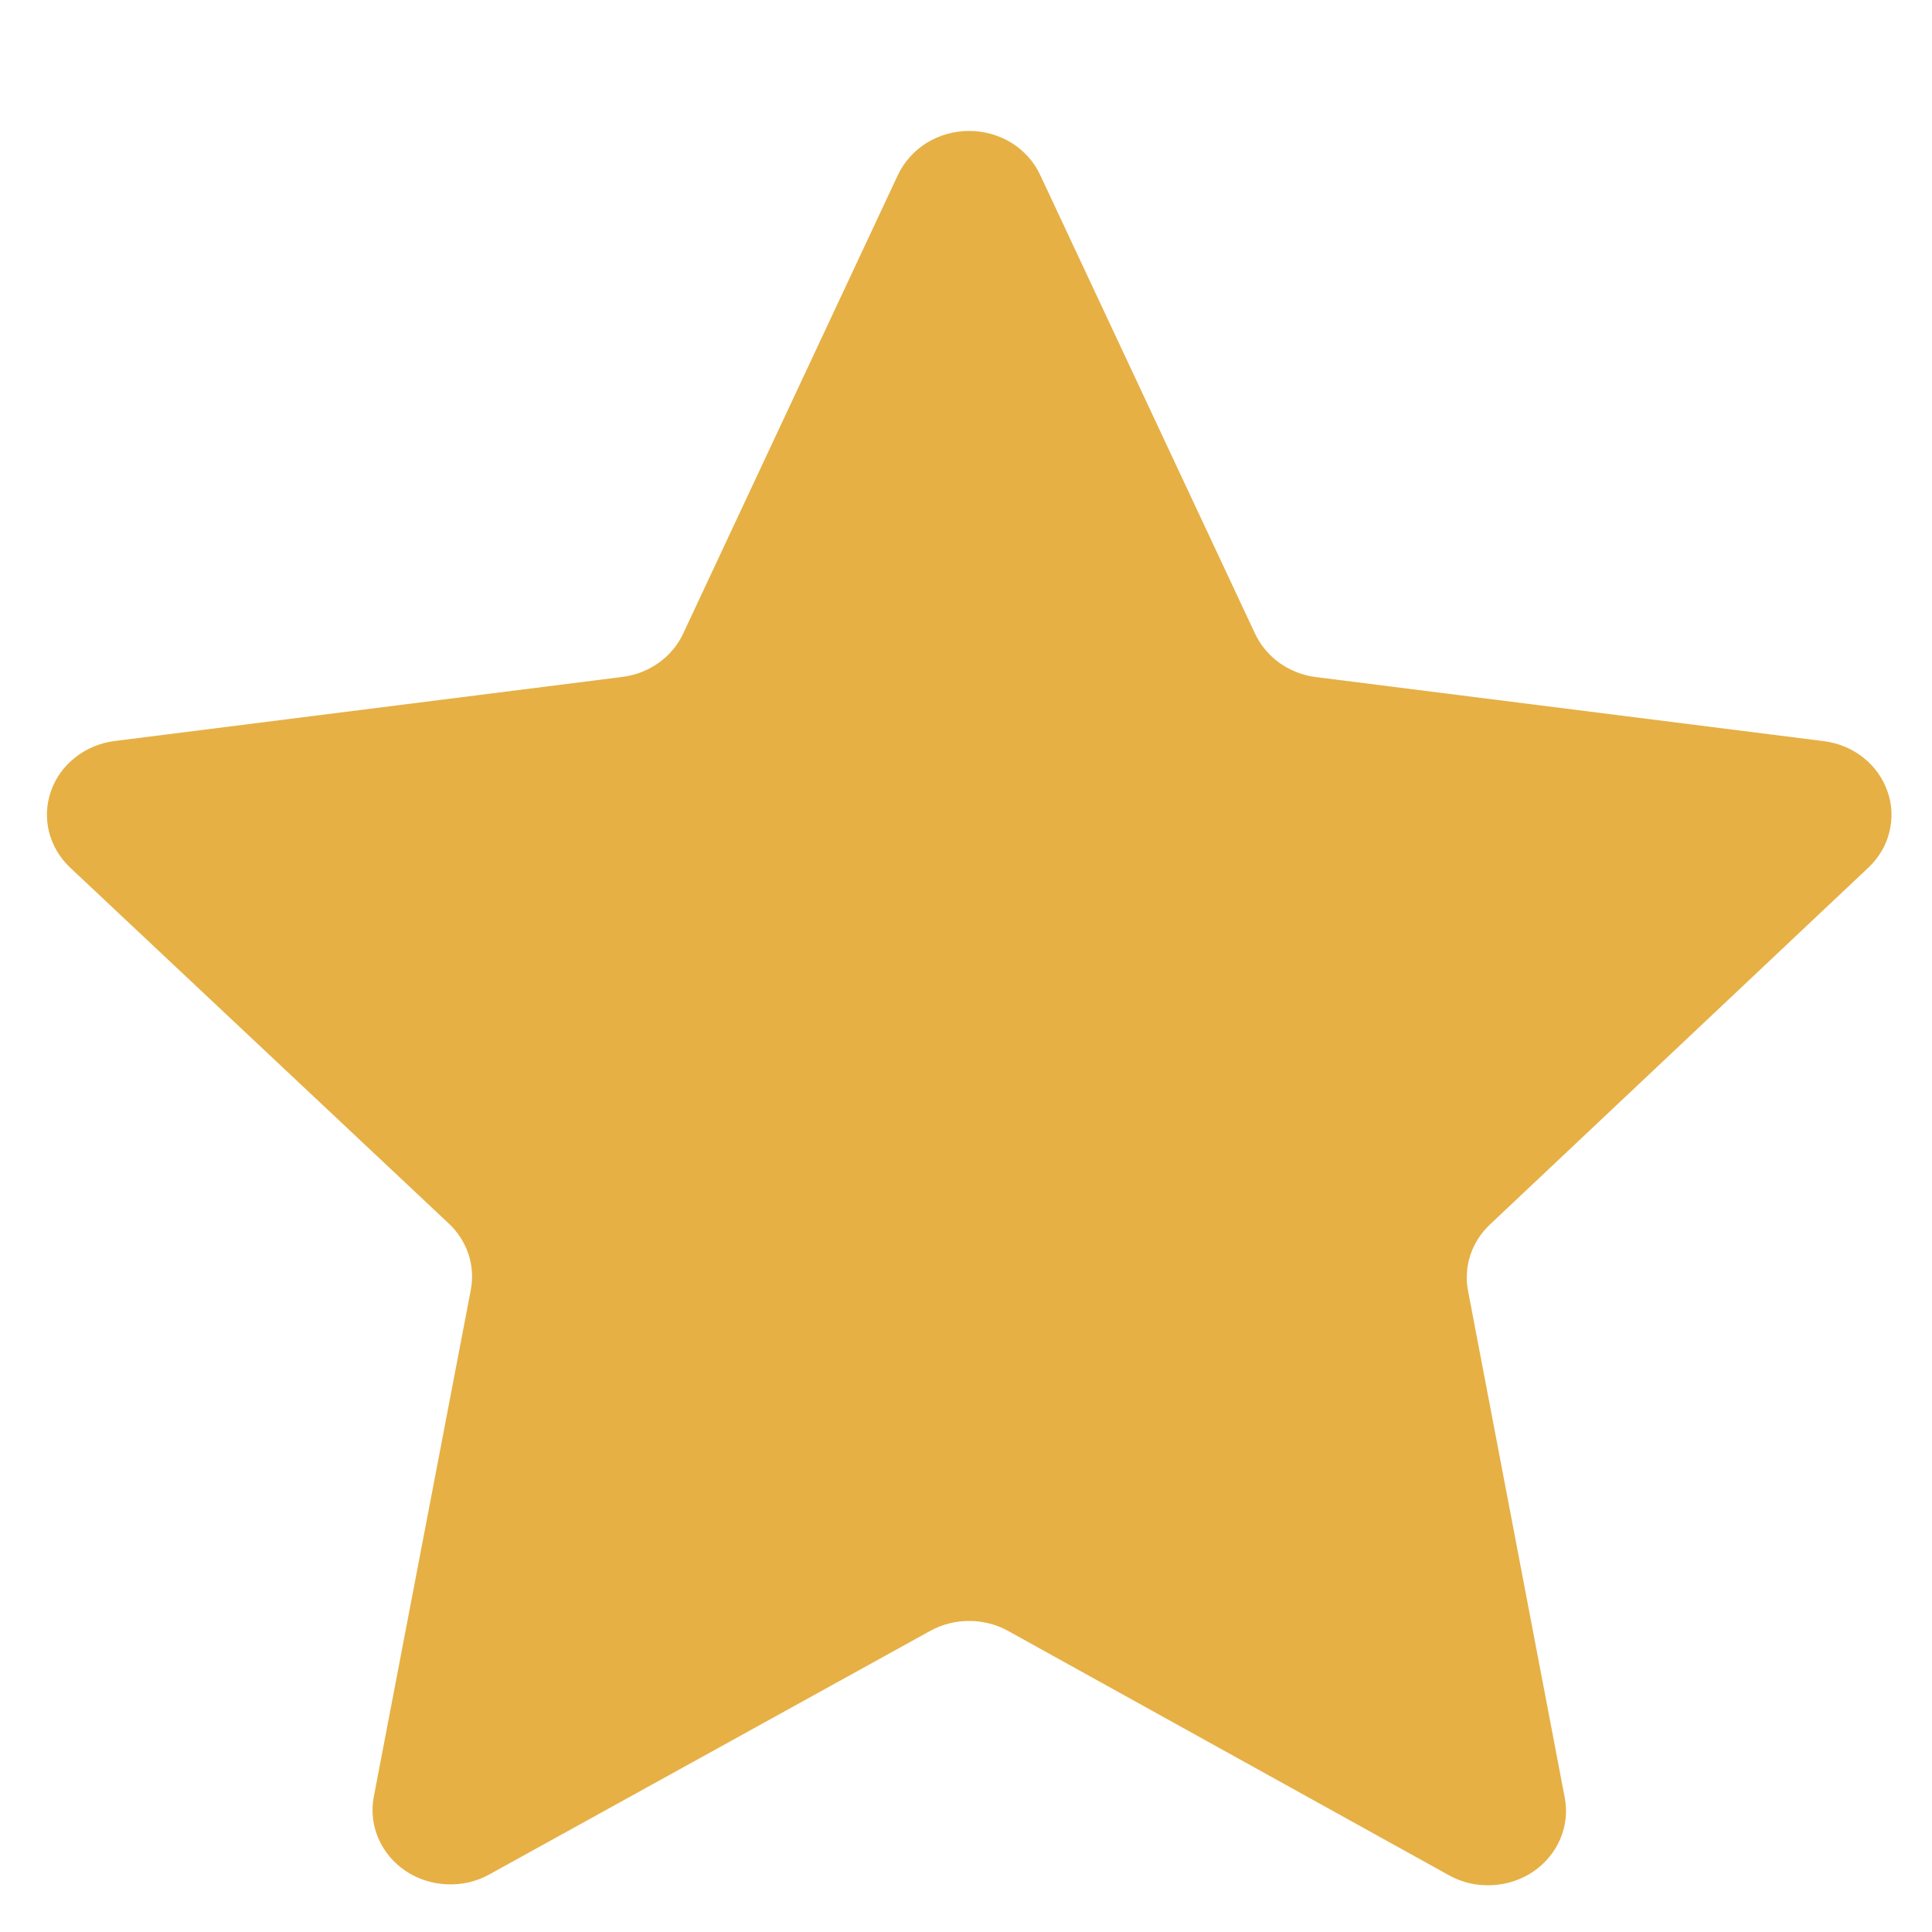 <svg width="13" height="13" viewBox="0 0 13 13" fill="none" xmlns="http://www.w3.org/2000/svg">
<path id="big-star-fill" d="M6.042 1.177C6.084 1.089 6.151 1.014 6.236 0.961C6.321 0.909 6.42 0.881 6.521 0.881C6.622 0.881 6.721 0.909 6.806 0.961C6.891 1.014 6.958 1.089 6.999 1.177L8.445 4.264C8.482 4.342 8.539 4.41 8.61 4.461C8.682 4.512 8.766 4.545 8.855 4.556L12.272 4.987C12.369 4.999 12.461 5.037 12.537 5.097C12.612 5.156 12.669 5.235 12.7 5.324C12.732 5.412 12.736 5.508 12.713 5.599C12.691 5.69 12.641 5.773 12.571 5.839L10.026 8.239C9.965 8.296 9.92 8.367 9.894 8.444C9.868 8.522 9.863 8.605 9.878 8.685L10.529 12.097C10.547 12.191 10.536 12.287 10.498 12.376C10.46 12.464 10.396 12.54 10.315 12.595C10.233 12.65 10.136 12.681 10.037 12.685C9.937 12.69 9.838 12.667 9.751 12.619L6.783 10.974C6.704 10.93 6.613 10.907 6.521 10.907C6.429 10.907 6.339 10.93 6.259 10.974L3.292 12.613C3.206 12.661 3.107 12.684 3.007 12.679C2.907 12.675 2.811 12.644 2.729 12.589C2.647 12.534 2.584 12.458 2.546 12.37C2.508 12.281 2.497 12.185 2.515 12.091L3.168 8.679C3.183 8.599 3.178 8.516 3.152 8.438C3.126 8.361 3.081 8.29 3.02 8.233L0.472 5.838C0.402 5.772 0.353 5.689 0.33 5.598C0.307 5.507 0.312 5.411 0.343 5.323C0.374 5.234 0.431 5.155 0.507 5.096C0.583 5.036 0.675 4.998 0.772 4.986L4.187 4.555C4.276 4.544 4.36 4.511 4.432 4.46C4.504 4.409 4.561 4.341 4.597 4.263L6.042 1.177Z" fill="#E6B045"/>
</svg>

